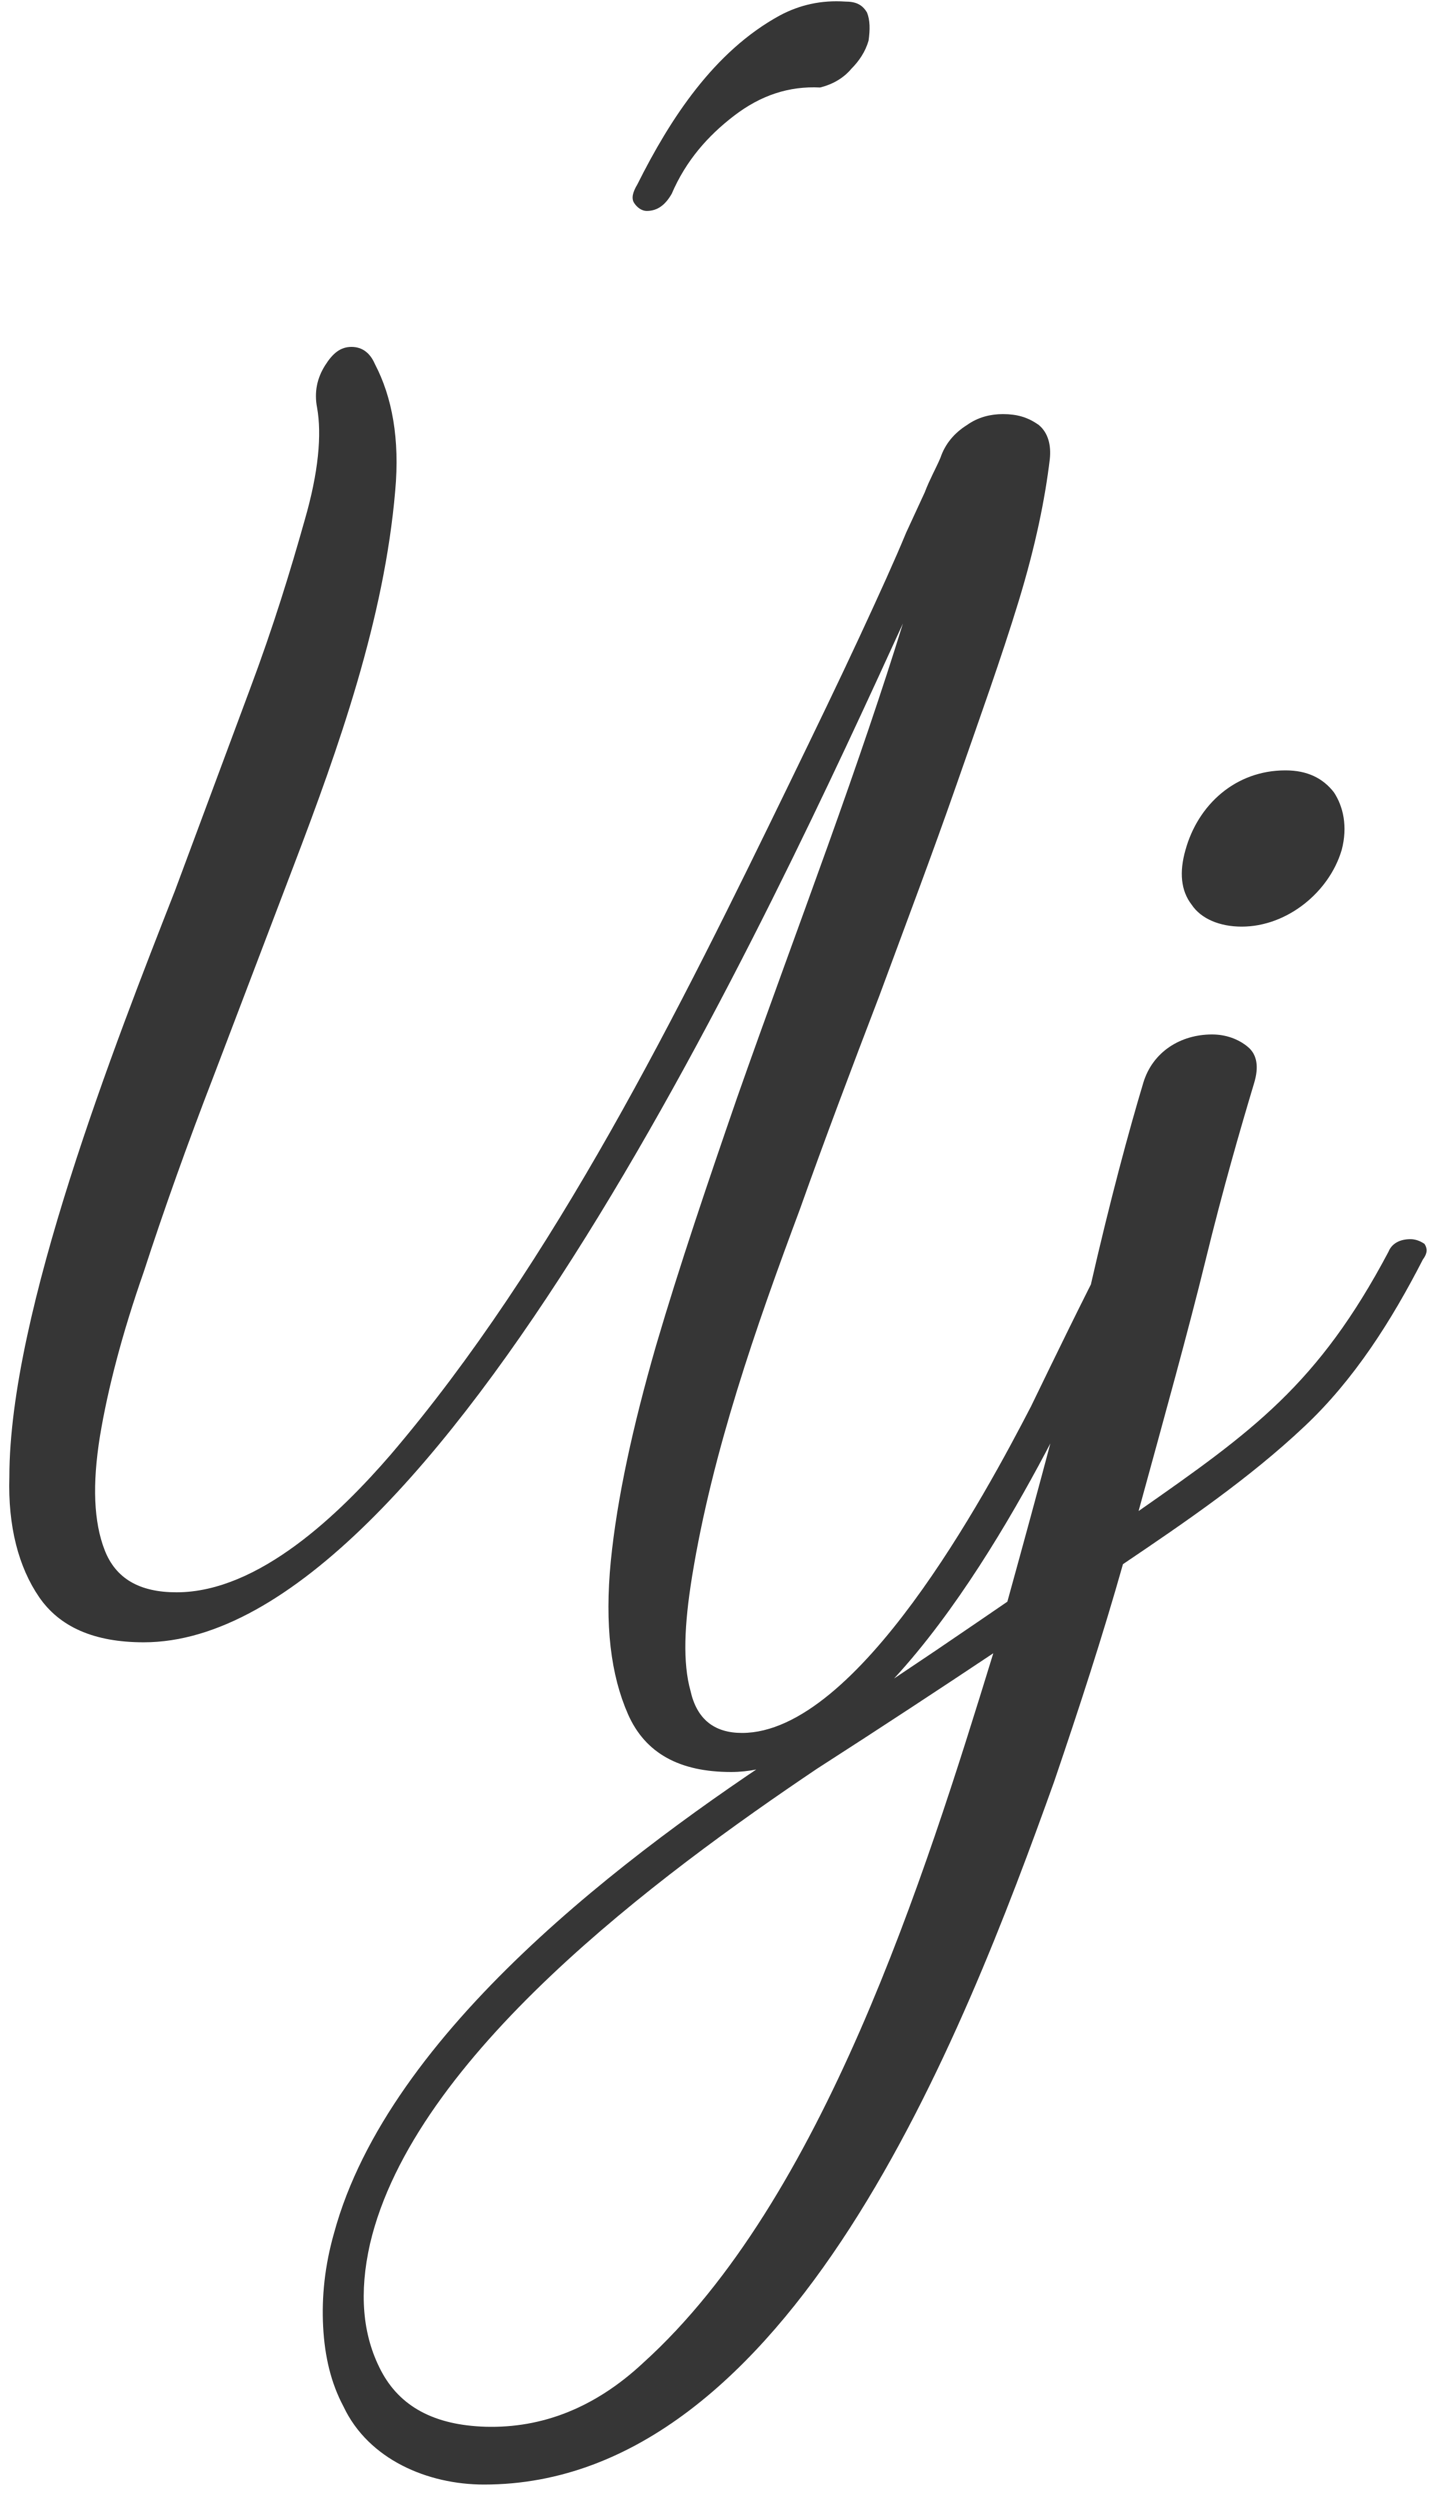 <svg width="37" height="64" viewBox="0 0 37 64" fill="none" xmlns="http://www.w3.org/2000/svg">
<path d="M28.36 32.04C27.68 33.36 27.04 34.68 26.4 36C25.24 38.24 21.96 44.36 19 44.36C18.28 44.36 17.84 44 17.68 43.28C17.48 42.56 17.52 41.6 17.72 40.36C18.24 37.16 19.36 33.96 20.48 30.96C21.12 29.16 21.8 27.36 22.52 25.48C23.2 23.64 23.88 21.84 24.48 20.12C25.08 18.4 25.64 16.84 26.08 15.4C26.52 13.96 26.76 12.76 26.88 11.76C26.92 11.4 26.84 11.08 26.6 10.88C26.32 10.68 26.04 10.6 25.68 10.6C25.36 10.6 25.04 10.68 24.76 10.88C24.44 11.08 24.2 11.36 24.08 11.72C23.96 12 23.8 12.28 23.68 12.6L23.2 13.64C22.92 14.32 22.52 15.2 22 16.32C21.48 17.44 20.88 18.68 20.2 20.08C17.4 25.84 14.2 32.32 10 37.24C8.72 38.72 6.64 40.76 4.52 40.76C3.56 40.76 2.96 40.4 2.68 39.68C2.4 38.96 2.36 38 2.56 36.76C2.76 35.56 3.12 34.16 3.68 32.56C4.2 30.96 4.8 29.28 5.48 27.52L7.52 22.16C8.68 19.12 9.84 15.84 10.12 12.56C10.24 11.24 10.04 10.16 9.6 9.32C9.48 9.04 9.28 8.88 9 8.88C8.72 8.88 8.52 9.04 8.32 9.36C8.12 9.68 8.04 10.04 8.12 10.44C8.24 11.12 8.16 12.08 7.8 13.32C7.44 14.6 7 16.04 6.4 17.64L4.48 22.8C2.96 26.68 0.24 33.6 0.24 37.8C0.2 39.08 0.48 40.12 1 40.88C1.52 41.64 2.4 42.04 3.68 42.04C11.2 42.04 19.88 23.04 23.12 15.96C22.6 17.64 21.96 19.52 21.2 21.64C20.44 23.76 19.64 25.92 18.88 28.08C18.12 30.28 17.4 32.4 16.8 34.44C16.2 36.52 15.8 38.36 15.64 39.96C15.48 41.6 15.64 42.88 16.08 43.88C16.52 44.88 17.4 45.36 18.72 45.36C22.32 45.36 25.72 39.28 27.24 36.28C27.92 34.96 28.6 33.6 29.28 32.24C29.36 32.08 29.36 31.96 29.28 31.88C29.16 31.8 29.04 31.76 28.92 31.76C28.64 31.76 28.48 31.84 28.36 32.04ZM21.64 0.04C21.04 -3.8147e-06 20.48 0.12 19.96 0.4C18.28 1.32 17.16 3.04 16.32 4.72C16.2 4.92 16.16 5.08 16.24 5.2C16.32 5.32 16.44 5.4 16.56 5.4C16.84 5.4 17.04 5.24 17.2 4.96C17.56 4.12 18.12 3.48 18.8 2.96C19.48 2.44 20.2 2.2 21 2.24C21.32 2.16 21.6 2 21.8 1.76C22 1.56 22.16 1.32 22.24 1.04C22.28 0.76 22.28 0.52 22.2 0.32C22.08 0.12 21.92 0.04 21.64 0.04ZM32.114 27.72C32.234 27.32 32.194 27 31.954 26.8C31.714 26.6 31.394 26.48 31.034 26.48C30.234 26.48 29.514 26.92 29.274 27.72C28.914 28.92 28.434 30.68 27.914 32.96C27.354 35.28 26.634 37.96 25.794 41L25.034 41.52C23.634 42.48 22.074 43.52 20.354 44.64C16.114 47.4 9.954 52 8.554 57.16C8.314 58 8.234 58.8 8.274 59.56C8.314 60.32 8.474 61 8.794 61.6C9.434 62.96 10.954 63.6 12.394 63.6C20.234 63.6 24.674 52.08 26.994 45.6C27.634 43.72 28.234 41.88 28.754 40.04C30.354 38.96 31.994 37.84 33.394 36.52C34.674 35.32 35.634 33.8 36.434 32.24C36.554 32.08 36.554 31.96 36.474 31.84C36.354 31.76 36.234 31.72 36.114 31.72C35.834 31.72 35.634 31.84 35.554 32.04C33.754 35.44 32.074 36.64 29.154 38.68C29.834 36.2 30.434 34.04 30.874 32.24C31.314 30.44 31.754 28.92 32.114 27.72ZM12.434 62.12C11.114 62.08 10.234 61.6 9.754 60.68C9.274 59.76 9.194 58.68 9.474 57.44C10.594 52.64 16.874 48 20.914 45.28C22.594 44.2 24.114 43.2 25.434 42.32C23.674 48.04 21.074 56.32 16.474 60.48C15.234 61.64 13.874 62.16 12.434 62.12ZM31.794 23.72C32.954 23.72 34.034 22.84 34.354 21.76C34.514 21.16 34.394 20.64 34.154 20.28C33.874 19.92 33.474 19.72 32.914 19.72C31.634 19.72 30.674 20.6 30.354 21.76C30.194 22.32 30.234 22.8 30.514 23.16C30.754 23.52 31.234 23.72 31.794 23.72Z" fill="#363636"/>
</svg>

